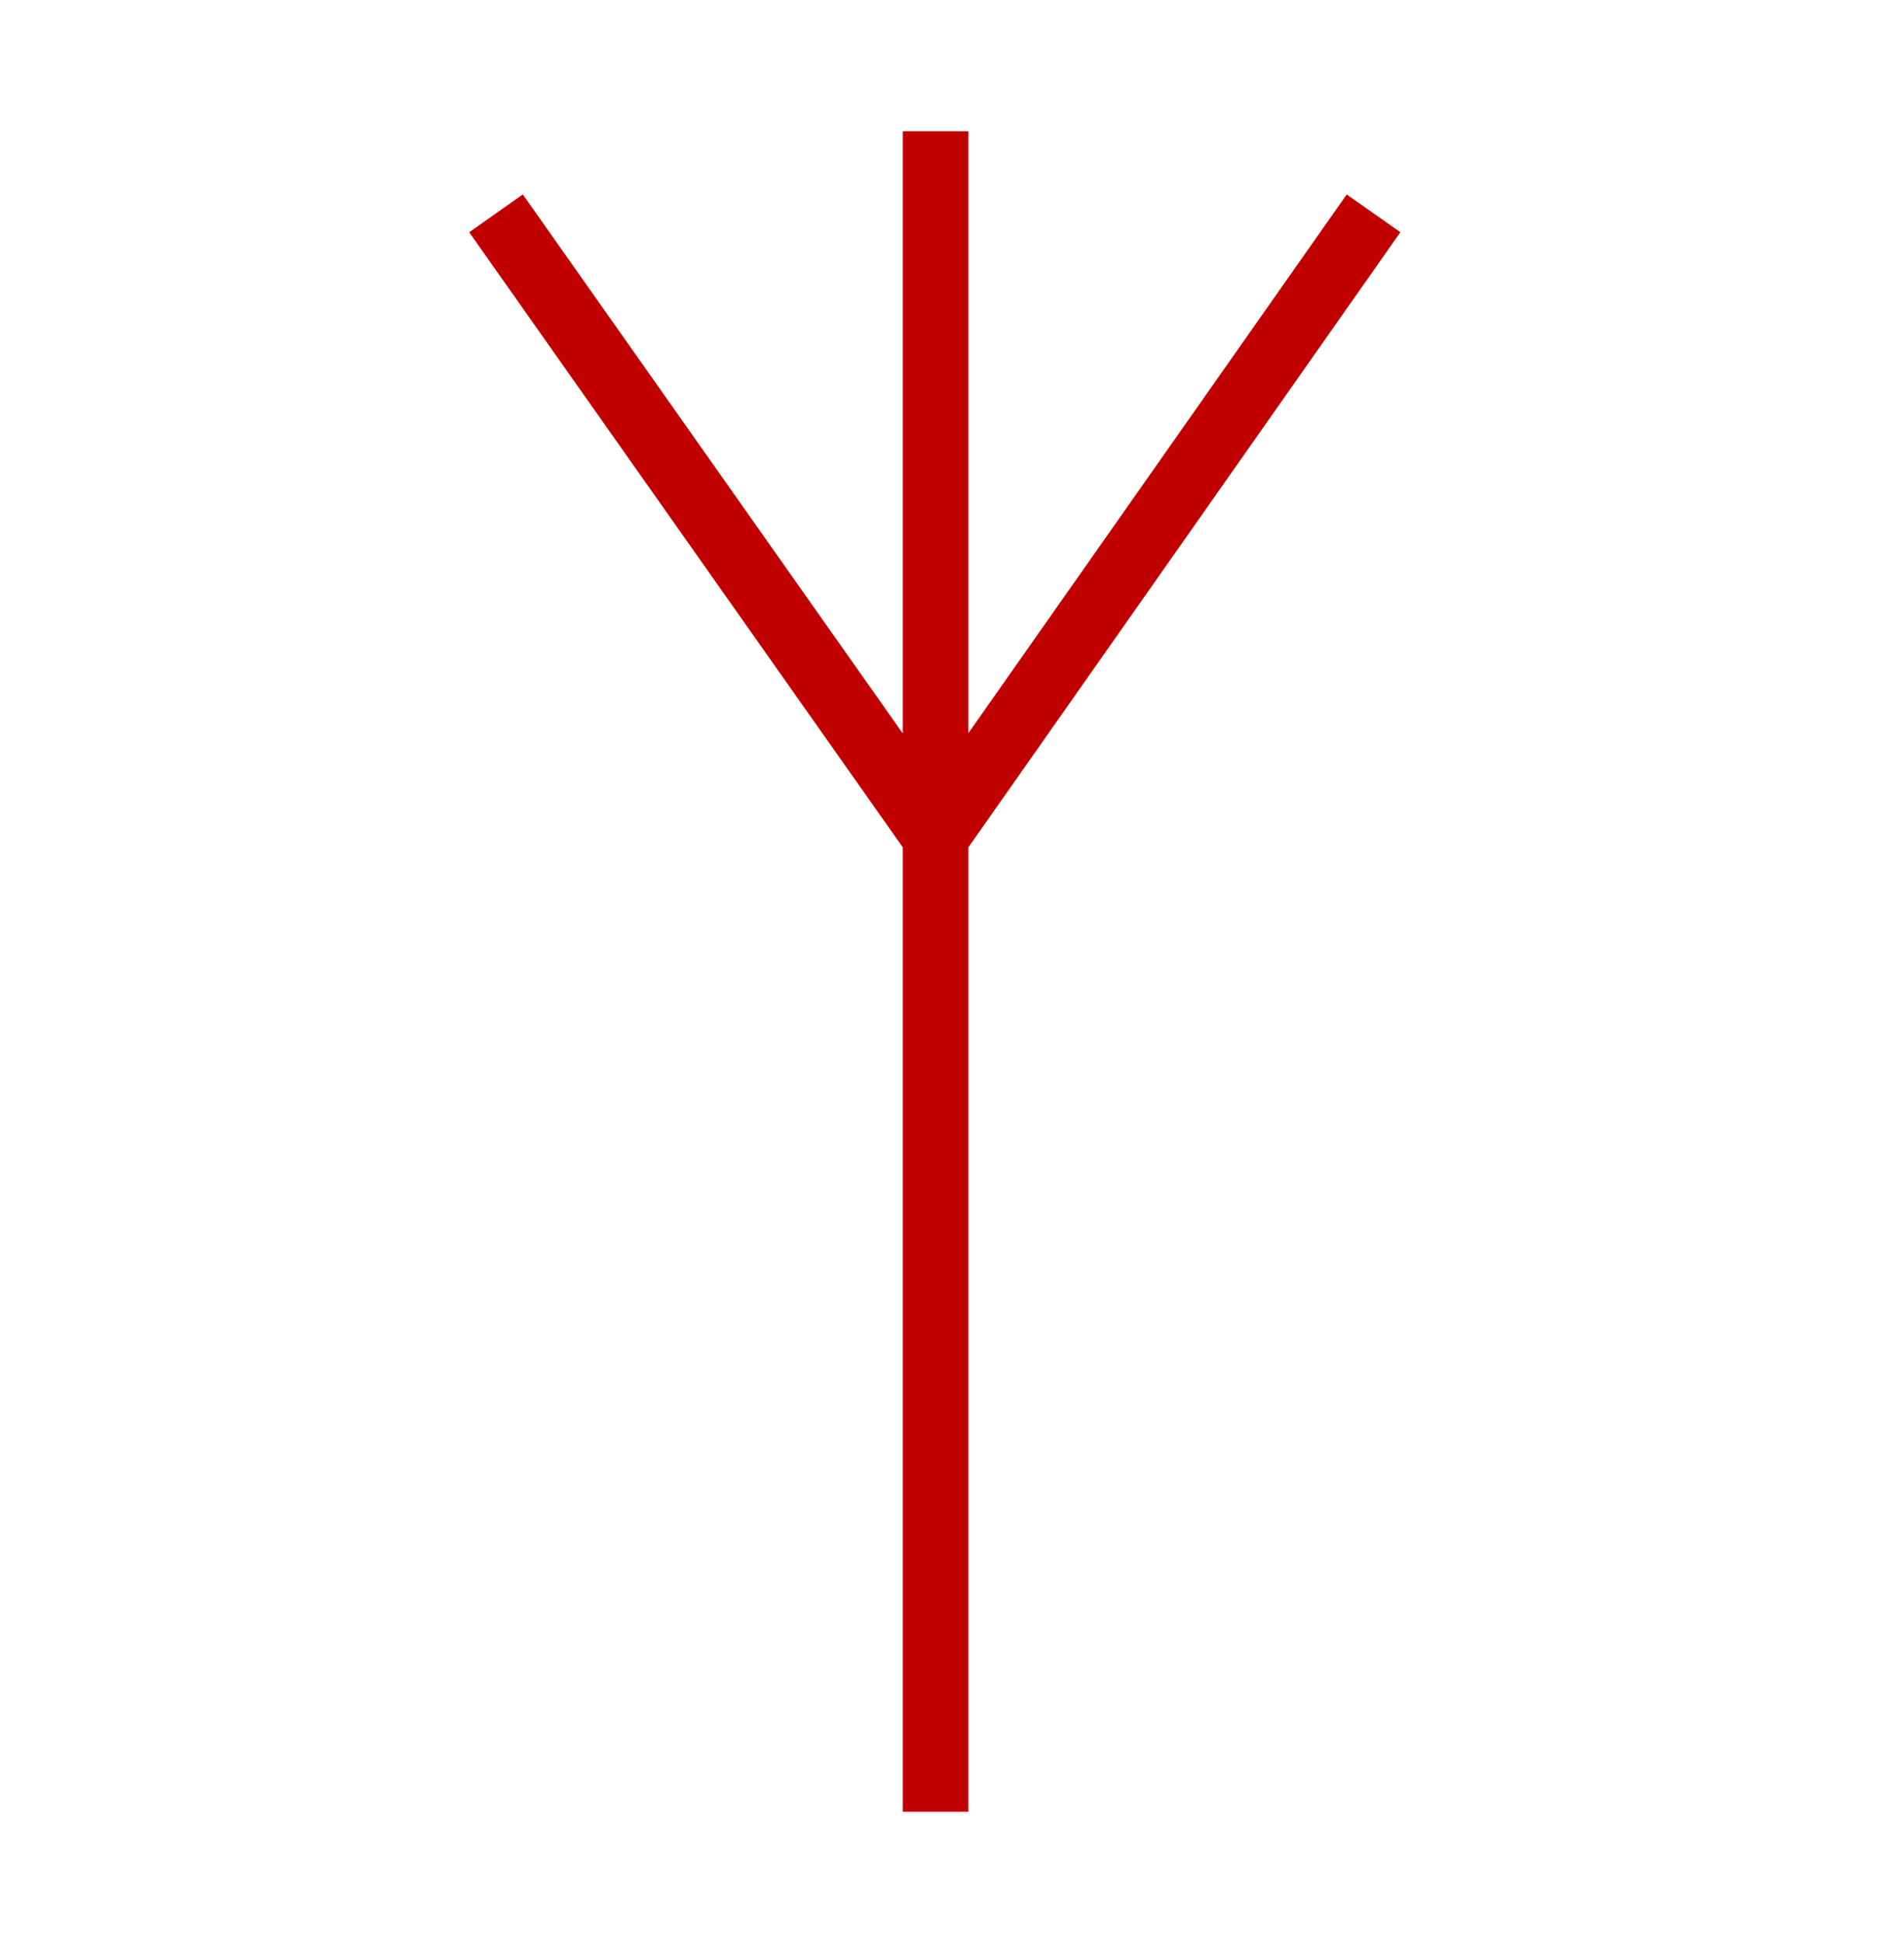 <?xml version='1.0' encoding='UTF-8'?>
<svg xmlns:xlink="http://www.w3.org/1999/xlink" xmlns="http://www.w3.org/2000/svg" version="1.1" width="50px" height="51px" viewBox="-29.0 -30.2 58.0 59.2"><defs><g id="c1"><path fill="none" stroke="#c10000" stroke-width="2.0" d="M-13.9 -23.7 L-0.5 -4.7 -0.5 -26.2 M12.85 -23.7 L-0.5 -4.7 -0.5 25.0"/><path fill="#cc0000" fill-opacity="0.0" d="M-25.0 -26.2 L25.0 -26.2 25.0 25.0 -25.0 25.0 -25.0 -26.2"/></g></defs><g><g><use transform="matrix(1.0,0.0,0.0,1.0,0.0,0.0)" xlink:href="#c1"/></g></g></svg>